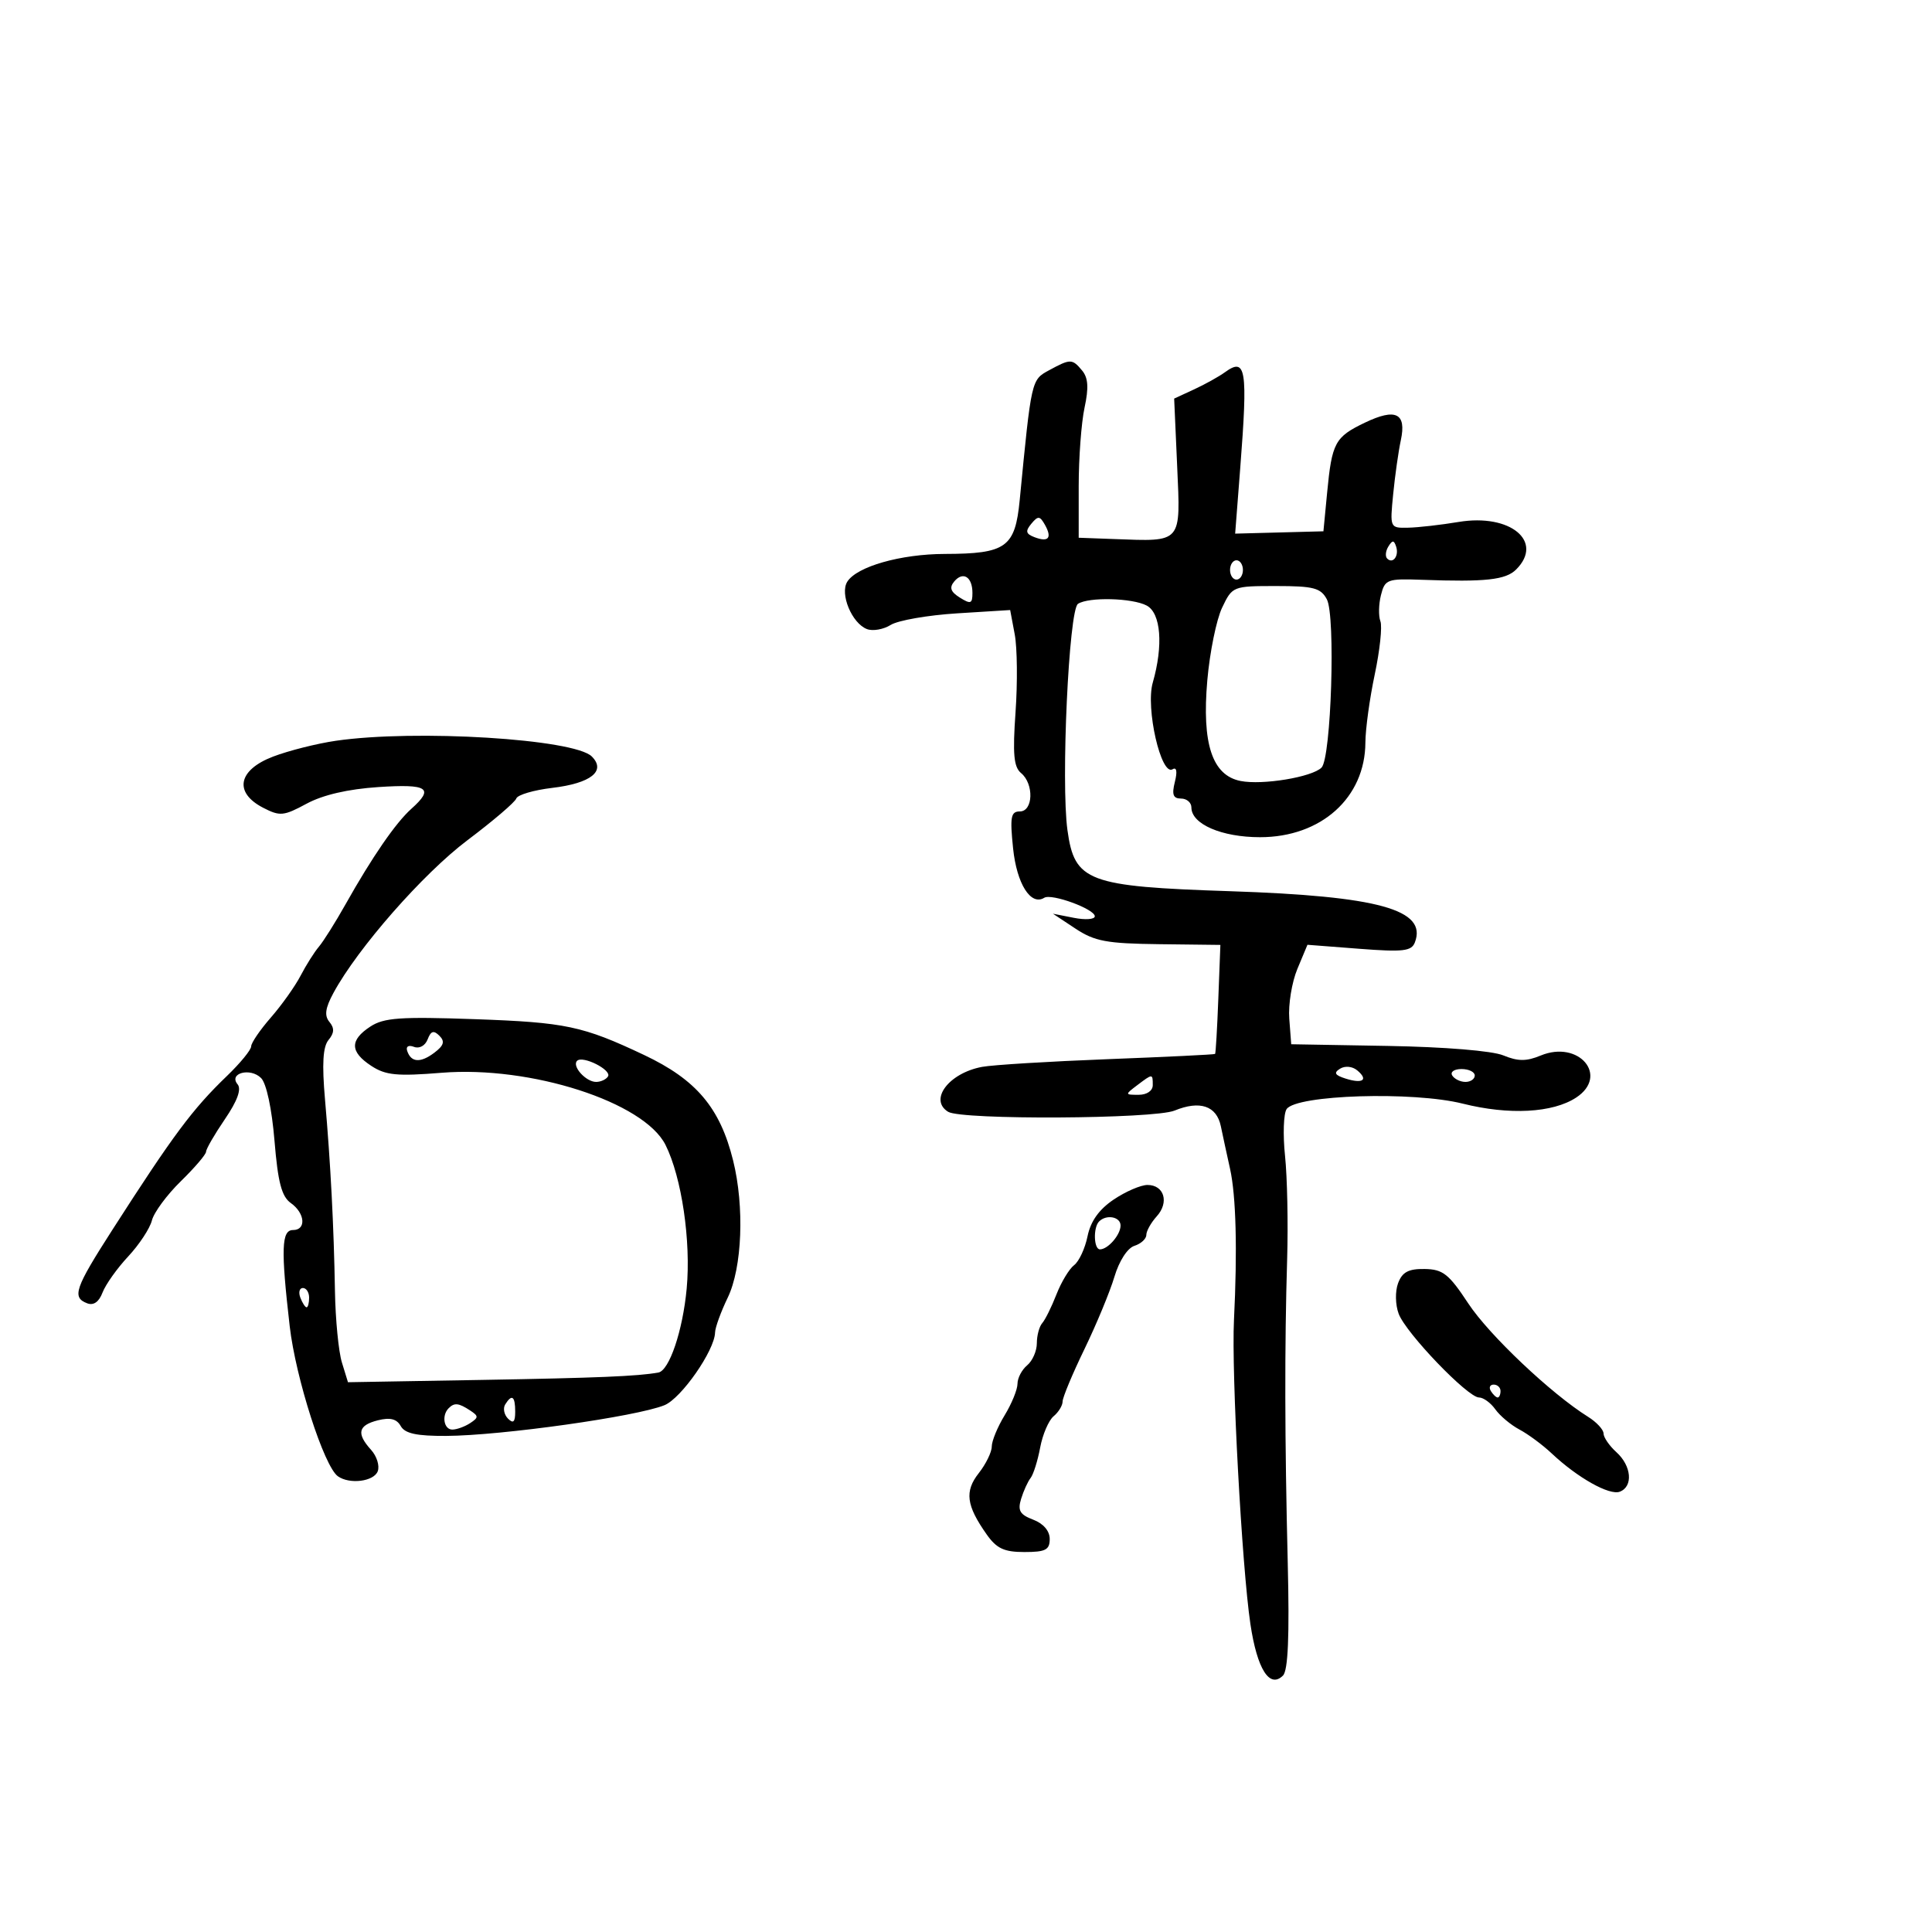 <svg xmlns="http://www.w3.org/2000/svg" width="300" height="300" viewBox="0 0 300 300" version="1.1">
	<path d="M 162.893 57.497 C 160.138 58.995, 160.161 58.890, 158.340 77.648 C 157.626 84.998, 156.244 85.992, 146.703 86.015 C 139.864 86.032, 133.051 87.972, 131.567 90.325 C 130.377 92.211, 132.277 96.785, 134.624 97.686 C 135.526 98.032, 137.187 97.740, 138.314 97.036 C 139.441 96.332, 144.075 95.524, 148.611 95.241 L 156.858 94.727 157.567 98.508 C 157.958 100.587, 158.014 106.014, 157.693 110.567 C 157.231 117.101, 157.413 119.098, 158.554 120.045 C 160.576 121.723, 160.437 126, 158.360 126 C 156.962 126, 156.807 126.846, 157.311 131.728 C 157.881 137.249, 160.058 140.700, 162.153 139.405 C 163.293 138.701, 170 141.158, 170 142.280 C 170 142.764, 168.537 142.871, 166.750 142.520 L 163.500 141.881 166.989 144.190 C 169.978 146.169, 171.841 146.516, 179.989 146.613 L 189.500 146.726 189.179 155.100 C 189.003 159.706, 188.778 163.555, 188.679 163.654 C 188.581 163.752, 181.075 164.119, 172 164.468 C 162.925 164.818, 154.150 165.355, 152.500 165.663 C 147.341 166.625, 144.204 170.772, 147.225 172.639 C 149.307 173.926, 179.184 173.764, 182.392 172.448 C 186.319 170.837, 188.912 171.712, 189.569 174.869 C 189.869 176.316, 190.515 179.300, 191.003 181.500 C 191.934 185.697, 192.150 194.075, 191.609 205 C 191.205 213.158, 192.836 243.285, 194.164 252.195 C 195.207 259.188, 197.148 262.252, 199.222 260.178 C 200.012 259.388, 200.237 254.077, 199.962 242.771 C 199.489 223.379, 199.460 209.082, 199.868 195.500 C 200.033 190, 199.886 182.800, 199.541 179.500 C 199.196 176.200, 199.306 172.923, 199.786 172.219 C 201.297 169.996, 219.411 169.435, 227.135 171.372 C 234.334 173.177, 241.104 172.817, 244.739 170.435 C 249.901 167.053, 245.169 161.445, 239.229 163.905 C 237.014 164.823, 235.705 164.817, 233.434 163.881 C 231.707 163.169, 224.330 162.565, 215.500 162.411 L 200.500 162.150 200.197 158.169 C 200.031 155.980, 200.598 152.505, 201.458 150.447 L 203.021 146.705 211.053 147.325 C 217.881 147.851, 219.177 147.703, 219.701 146.336 C 221.654 141.247, 214.081 139.149, 191 138.386 C 168.863 137.654, 166.858 136.901, 165.753 128.904 C 164.727 121.478, 165.971 94.698, 167.386 93.765 C 169.039 92.675, 175.846 92.847, 178.066 94.035 C 180.267 95.213, 180.658 100.219, 179 106 C 177.864 109.961, 180.289 120.558, 182.078 119.452 C 182.706 119.064, 182.838 119.797, 182.432 121.416 C 181.936 123.392, 182.161 124, 183.392 124 C 184.276 124, 185 124.623, 185 125.385 C 185 127.968, 189.694 130, 195.661 130 C 205.151 130, 211.978 123.864, 212.017 115.300 C 212.027 113.210, 212.682 108.447, 213.472 104.715 C 214.263 100.983, 214.657 97.270, 214.347 96.463 C 214.038 95.656, 214.077 93.831, 214.434 92.408 C 215.046 89.969, 215.411 89.833, 220.792 90.030 C 230.665 90.391, 233.810 90.047, 235.429 88.429 C 239.786 84.071, 234.515 79.714, 226.500 81.048 C 223.750 81.506, 220.221 81.908, 218.657 81.940 C 215.824 82, 215.817 81.983, 216.330 76.750 C 216.613 73.862, 217.148 70.091, 217.518 68.368 C 218.426 64.151, 216.738 63.325, 211.930 65.634 C 207.288 67.863, 206.822 68.727, 206.076 76.500 L 205.500 82.500 198.647 82.681 L 191.794 82.862 192.583 72.681 C 193.778 57.253, 193.485 55.424, 190.202 57.805 C 189.266 58.485, 187.110 59.682, 185.412 60.466 L 182.323 61.892 182.790 72.394 C 183.327 84.460, 183.642 84.096, 173 83.703 L 167.500 83.500 167.500 75.500 C 167.500 71.100, 167.909 65.607, 168.409 63.293 C 169.074 60.213, 168.974 58.674, 168.036 57.543 C 166.497 55.689, 166.224 55.686, 162.893 57.497 M 160.149 81.320 C 159.191 82.474, 159.286 82.896, 160.618 83.407 C 162.799 84.244, 163.405 83.547, 162.267 81.512 C 161.473 80.093, 161.189 80.068, 160.149 81.320 M 215.583 84.866 C 215.152 85.563, 215.070 86.403, 215.400 86.733 C 216.295 87.628, 217.271 86.312, 216.787 84.862 C 216.449 83.846, 216.213 83.846, 215.583 84.866 M 191 88.500 C 191 89.325, 191.450 90, 192 90 C 192.550 90, 193 89.325, 193 88.500 C 193 87.675, 192.550 87, 192 87 C 191.450 87, 191 87.675, 191 88.500 M 148.164 90.302 C 147.380 91.247, 147.613 91.902, 149.051 92.800 C 150.733 93.850, 151 93.750, 151 92.067 C 151 89.569, 149.532 88.655, 148.164 90.302 M 189.766 94.365 C 188.883 96.216, 187.851 101.288, 187.471 105.636 C 186.611 115.502, 188.229 120.399, 192.637 121.271 C 196.041 121.943, 203.728 120.672, 205.208 119.192 C 206.710 117.690, 207.405 95.625, 206.032 93.060 C 205.085 91.291, 203.971 91, 198.150 91 C 191.438 91, 191.354 91.034, 189.766 94.365 M 52.148 115.028 C 49.204 115.456, 44.816 116.562, 42.398 117.486 C 36.953 119.565, 36.275 123.057, 40.856 125.425 C 43.469 126.777, 44.042 126.724, 47.606 124.798 C 50.137 123.431, 54.038 122.527, 58.750 122.216 C 66.459 121.707, 67.471 122.375, 63.870 125.595 C 61.441 127.768, 57.790 133.067, 53.649 140.431 C 52.082 143.219, 50.223 146.175, 49.520 147 C 48.817 147.825, 47.538 149.850, 46.678 151.500 C 45.818 153.150, 43.740 156.075, 42.059 158 C 40.379 159.925, 39.004 161.940, 39.002 162.478 C 39.001 163.016, 37.313 165.080, 35.250 167.065 C 29.885 172.227, 26.933 176.191, 17.442 190.978 C 11.620 200.048, 11.138 201.455, 13.532 202.374 C 14.528 202.756, 15.364 202.172, 15.922 200.704 C 16.395 199.462, 18.185 196.943, 19.901 195.106 C 21.617 193.269, 23.275 190.752, 23.586 189.512 C 23.898 188.272, 25.918 185.533, 28.076 183.426 C 30.234 181.318, 32 179.251, 32 178.832 C 32 178.414, 33.313 176.145, 34.919 173.790 C 36.857 170.948, 37.520 169.127, 36.893 168.371 C 35.457 166.640, 38.873 165.730, 40.542 167.399 C 41.372 168.229, 42.215 172.176, 42.625 177.147 C 43.157 183.600, 43.733 185.797, 45.157 186.807 C 47.376 188.380, 47.590 191, 45.500 191 C 43.707 191, 43.605 193.931, 44.982 205.910 C 45.910 213.983, 50.313 227.702, 52.467 229.235 C 54.279 230.524, 58.042 230.054, 58.653 228.463 C 58.977 227.617, 58.513 226.119, 57.621 225.134 C 55.314 222.585, 55.606 221.316, 58.675 220.545 C 60.581 220.067, 61.602 220.324, 62.225 221.437 C 62.875 222.598, 64.692 222.992, 69.300 222.967 C 77.833 222.922, 98.858 219.963, 103.177 218.198 C 105.799 217.127, 110.967 209.704, 111.034 206.912 C 111.053 206.135, 111.937 203.700, 113 201.500 C 115.247 196.847, 115.619 187.380, 113.836 180.193 C 111.806 172.010, 108.125 167.651, 100 163.811 C 90.480 159.311, 87.845 158.754, 73.748 158.257 C 62.139 157.848, 59.606 158.028, 57.498 159.410 C 54.288 161.513, 54.335 163.334, 57.655 165.510 C 59.882 166.969, 61.644 167.142, 68.564 166.580 C 82.414 165.456, 100.015 171.129, 103.344 177.789 C 105.854 182.812, 107.313 192.725, 106.627 200.100 C 106.019 206.641, 103.930 212.825, 102.224 213.129 C 99 213.703, 92.716 213.965, 74.767 214.274 L 54.033 214.631 53.091 211.566 C 52.573 209.879, 52.087 204.900, 52.012 200.500 C 51.839 190.387, 51.333 180.644, 50.467 170.730 C 49.982 165.182, 50.140 162.537, 51.017 161.480 C 51.913 160.400, 51.949 159.644, 51.151 158.682 C 50.342 157.707, 50.506 156.533, 51.778 154.182 C 55.538 147.233, 65.702 135.649, 72.581 130.472 C 76.566 127.472, 79.982 124.555, 80.170 123.991 C 80.358 123.426, 82.869 122.684, 85.748 122.343 C 91.751 121.633, 94.154 119.725, 91.894 117.465 C 89.167 114.739, 64.526 113.228, 52.148 115.028 M 66.404 161.390 C 66.025 162.378, 65.121 162.877, 64.287 162.557 C 63.434 162.229, 62.997 162.490, 63.229 163.187 C 63.831 164.994, 65.292 165.089, 67.446 163.462 C 68.926 162.345, 69.114 161.714, 68.229 160.829 C 67.344 159.944, 66.907 160.079, 66.404 161.390 M 89.608 164.725 C 88.775 165.558, 90.978 168, 92.563 168 C 93.289 168, 94.119 167.616, 94.410 167.146 C 95.028 166.146, 90.481 163.853, 89.608 164.725 M 208.084 165.948 C 207.059 166.582, 207.265 166.949, 208.943 167.482 C 211.619 168.331, 212.528 167.683, 210.741 166.200 C 209.990 165.577, 208.859 165.469, 208.084 165.948 M 225.500 167 C 225.840 167.550, 226.766 168, 227.559 168 C 228.352 168, 229 167.550, 229 167 C 229 166.450, 228.073 166, 226.941 166 C 225.809 166, 225.160 166.450, 225.500 167 M 176.559 168.532 C 174.662 169.967, 174.668 170, 176.809 170 C 178.090 170, 179 169.377, 179 168.500 C 179 166.690, 178.993 166.691, 176.559 168.532 M 172.936 186.264 C 170.653 187.803, 169.351 189.630, 168.873 191.965 C 168.487 193.856, 167.549 195.874, 166.789 196.451 C 166.029 197.028, 164.793 199.075, 164.043 201 C 163.293 202.925, 162.302 204.928, 161.840 205.450 C 161.378 205.973, 161 207.380, 161 208.578 C 161 209.775, 160.325 211.315, 159.500 212 C 158.675 212.685, 157.998 213.977, 157.996 214.872 C 157.994 215.768, 157.094 217.973, 155.996 219.774 C 154.898 221.575, 154 223.754, 154 224.616 C 154 225.479, 153.092 227.339, 151.982 228.749 C 149.758 231.577, 150.038 233.761, 153.199 238.250 C 154.753 240.455, 155.915 241, 159.068 241 C 162.349 241, 163 240.665, 163 238.975 C 163 237.722, 162.022 236.579, 160.433 235.974 C 158.365 235.188, 158 234.561, 158.555 232.749 C 158.934 231.512, 159.599 230.050, 160.033 229.500 C 160.466 228.950, 161.133 226.829, 161.515 224.786 C 161.897 222.743, 162.837 220.550, 163.605 219.913 C 164.372 219.276, 165 218.246, 165 217.624 C 165 217.002, 166.525 213.345, 168.389 209.497 C 170.253 205.648, 172.347 200.596, 173.042 198.269 C 173.783 195.788, 175.069 193.795, 176.153 193.452 C 177.169 193.129, 178 192.368, 178 191.761 C 178 191.154, 178.730 189.851, 179.621 188.866 C 181.579 186.703, 180.778 184, 178.179 184 C 177.143 184, 174.784 185.019, 172.936 186.264 M 170.667 189.667 C 169.729 190.604, 169.834 194, 170.800 194 C 172.046 194, 174 191.741, 174 190.300 C 174 188.938, 171.812 188.522, 170.667 189.667 M 217.095 199.250 C 216.622 200.518, 216.661 202.592, 217.184 204 C 218.290 206.979, 227.906 217, 229.659 217 C 230.334 217, 231.475 217.829, 232.193 218.841 C 232.912 219.854, 234.599 221.266, 235.943 221.980 C 237.287 222.693, 239.537 224.360, 240.943 225.684 C 244.960 229.466, 249.912 232.248, 251.525 231.629 C 253.623 230.824, 253.349 227.626, 251 225.500 C 249.900 224.505, 248.999 223.197, 248.998 222.595 C 248.997 221.993, 247.915 220.825, 246.593 220 C 240.872 216.429, 231.228 207.304, 228 202.407 C 224.975 197.818, 224.055 197.091, 221.218 197.049 C 218.705 197.011, 217.739 197.527, 217.095 199.250 M 46.638 201.500 C 46.955 202.325, 47.391 203, 47.607 203 C 47.823 203, 48 202.325, 48 201.500 C 48 200.675, 47.564 200, 47.031 200 C 46.499 200, 46.322 200.675, 46.638 201.500 M 231.500 216 C 231.840 216.550, 232.316 217, 232.559 217 C 232.802 217, 233 216.550, 233 216 C 233 215.450, 232.523 215, 231.941 215 C 231.359 215, 231.160 215.450, 231.500 216 M 78.446 218.087 C 78.077 218.685, 78.275 219.675, 78.887 220.287 C 79.704 221.104, 80 220.815, 80 219.200 C 80 216.785, 79.481 216.413, 78.446 218.087 M 69.667 218.667 C 68.540 219.793, 68.928 222.001, 70.250 221.985 C 70.938 221.976, 72.175 221.526, 73 220.985 C 74.333 220.109, 74.333 219.891, 73 219.015 C 71.216 217.844, 70.558 217.775, 69.667 218.667" stroke="none" fill="black" fill-rule="evenodd"/>
</svg>